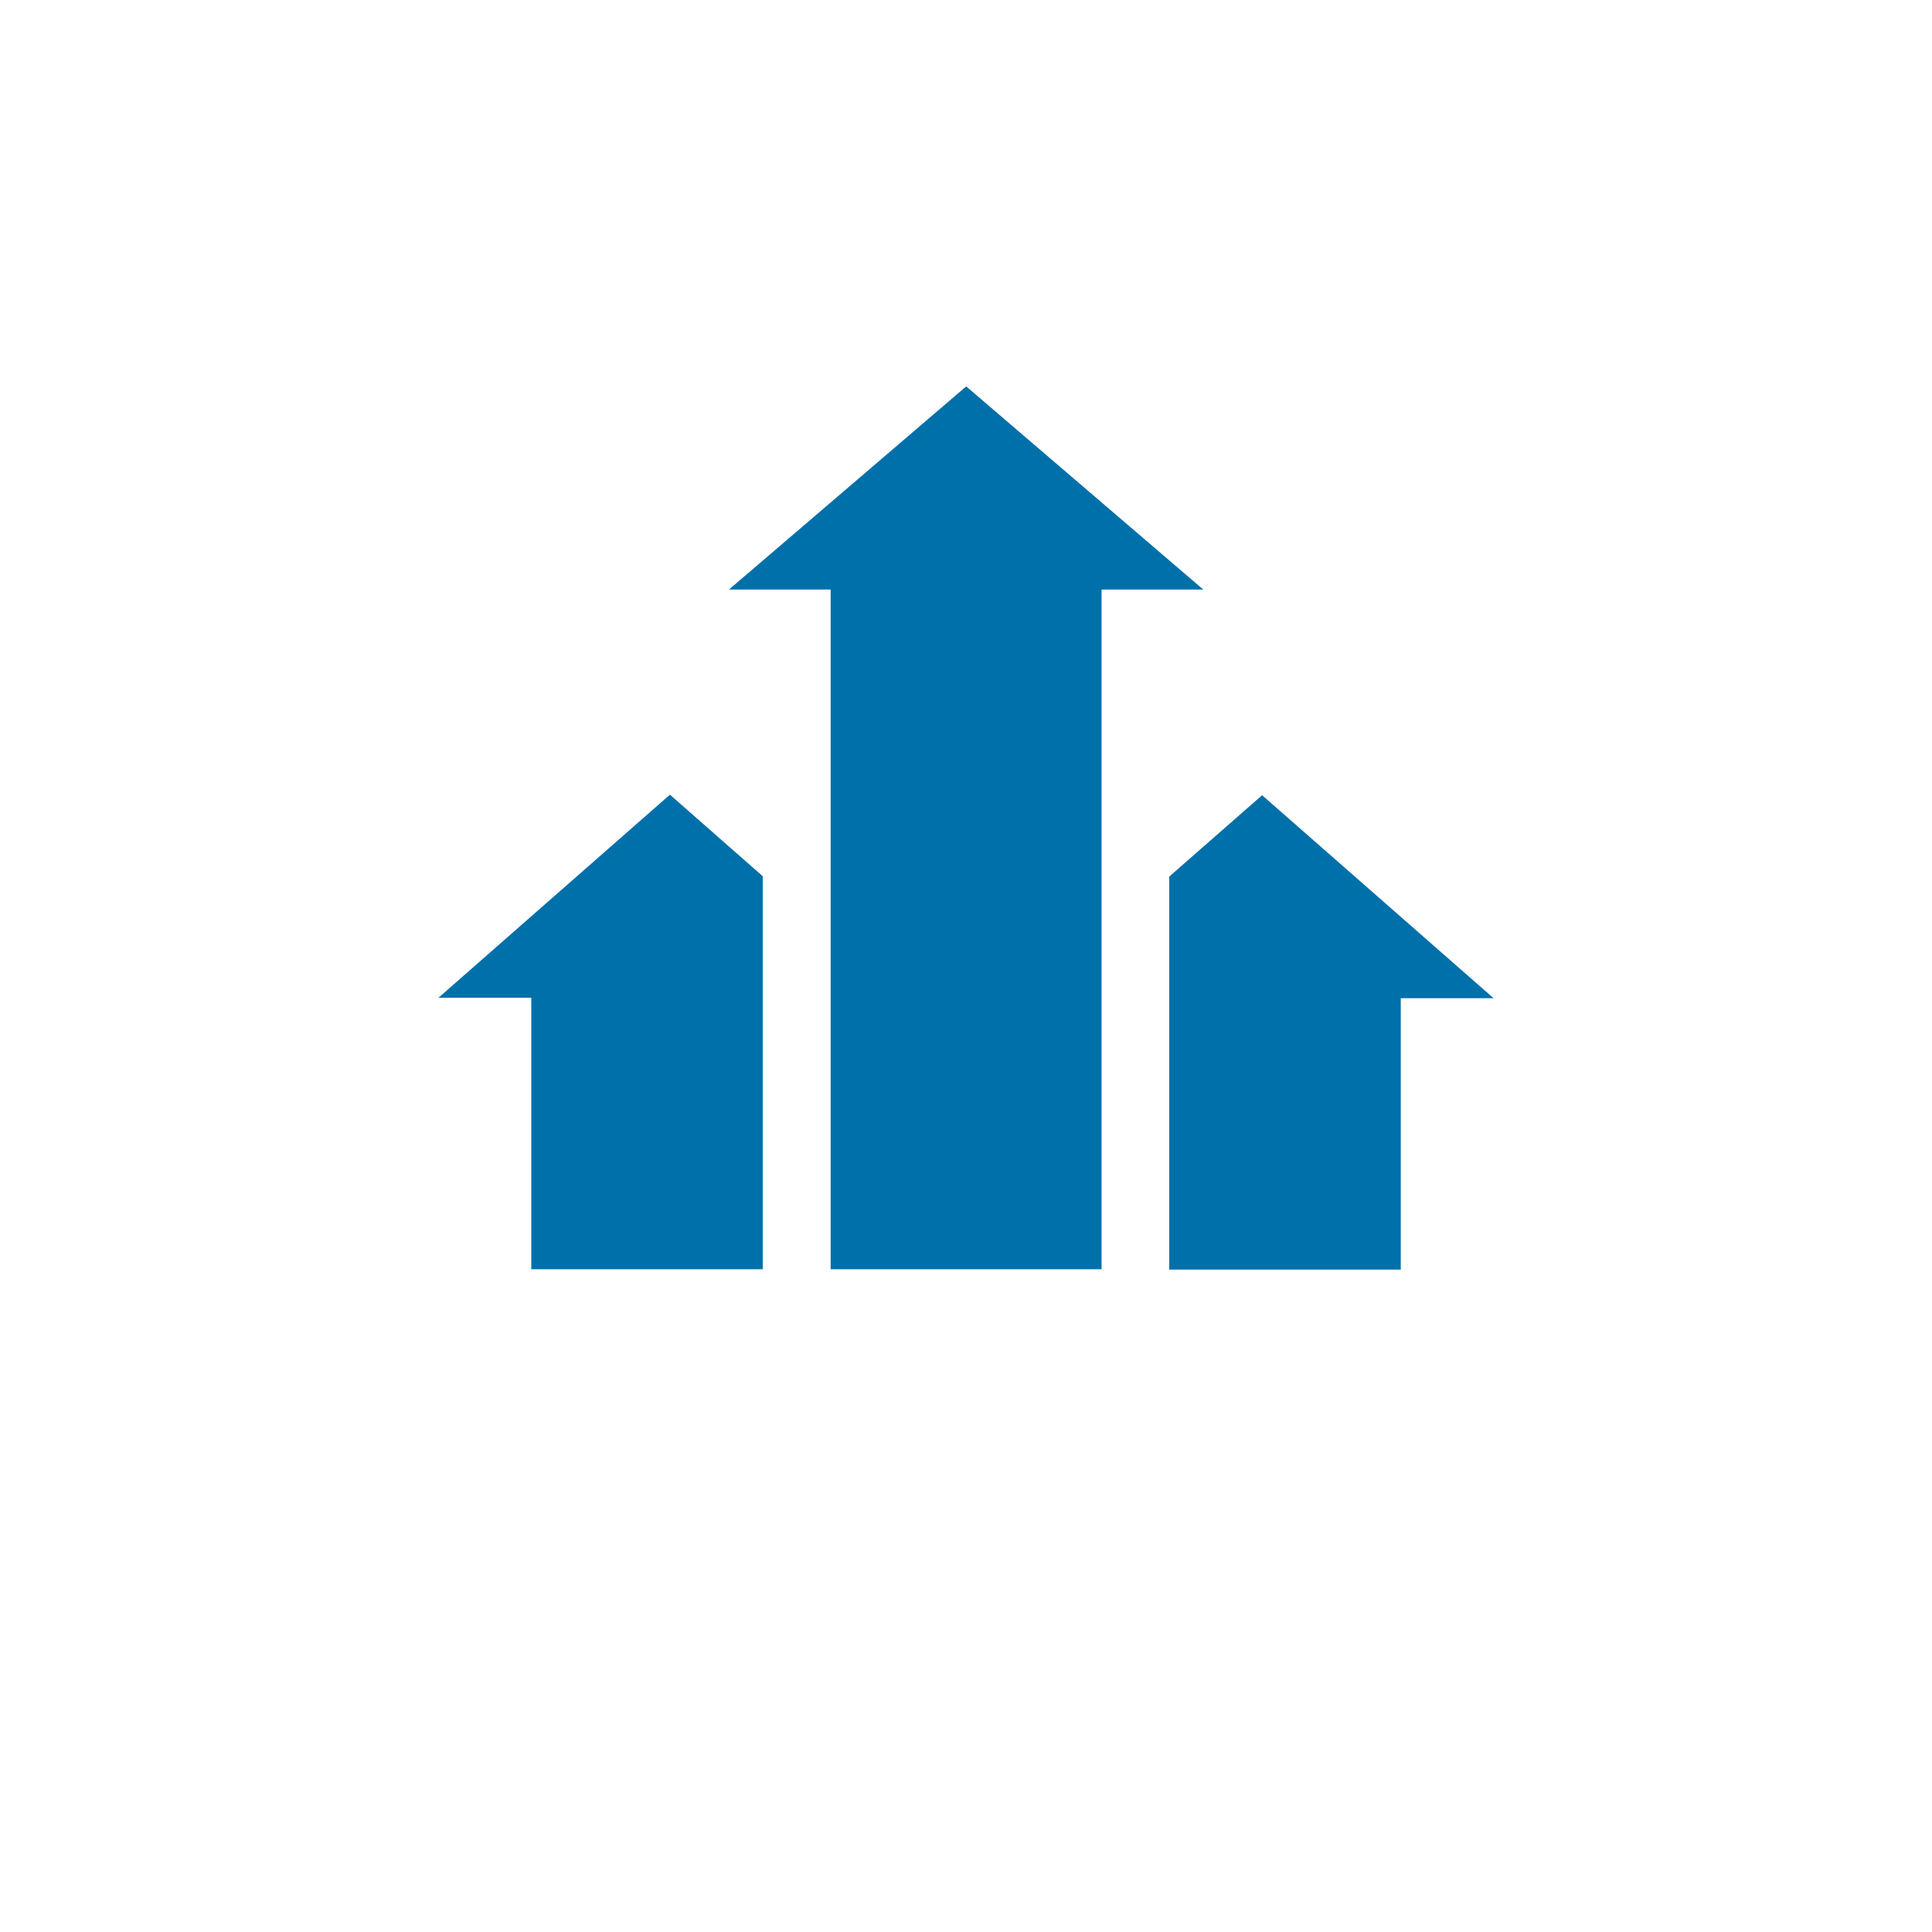 <svg width="56" height="56" viewBox="0 0 56 56" fill="none" xmlns="http://www.w3.org/2000/svg">
<g filter="url(#filter0_d_309_182)">
<circle cx="28" cy="24" r="24" fill="white"/>
</g>
<path d="M21.13 17.088H24.077V36.79H31.93V17.088H34.877L28.006 11.2L21.13 17.088Z" fill="#0070AA"/>
<path d="M40.602 28.934H43.293L36.583 23.05L33.891 25.408V36.8H40.602V28.934Z" fill="#0070AA"/>
<path d="M15.399 36.79H22.109V25.398L19.418 23.034L12.707 28.922H15.399V36.79Z" fill="#0070AA"/>
<defs>
<filter id="filter0_d_309_182" x="0" y="0" width="56" height="56" filterUnits="userSpaceOnUse" color-interpolation-filters="sRGB">
<feFlood flood-opacity="0" result="BackgroundImageFix"/>
<feColorMatrix in="SourceAlpha" type="matrix" values="0 0 0 0 0 0 0 0 0 0 0 0 0 0 0 0 0 0 127 0" result="hardAlpha"/>
<feOffset dy="4"/>
<feGaussianBlur stdDeviation="2"/>
<feComposite in2="hardAlpha" operator="out"/>
<feColorMatrix type="matrix" values="0 0 0 0 0 0 0 0 0 0 0 0 0 0 0 0 0 0 0.1 0"/>
<feBlend mode="normal" in2="BackgroundImageFix" result="effect1_dropShadow_309_182"/>
<feBlend mode="normal" in="SourceGraphic" in2="effect1_dropShadow_309_182" result="shape"/>
</filter>
</defs>
</svg>
